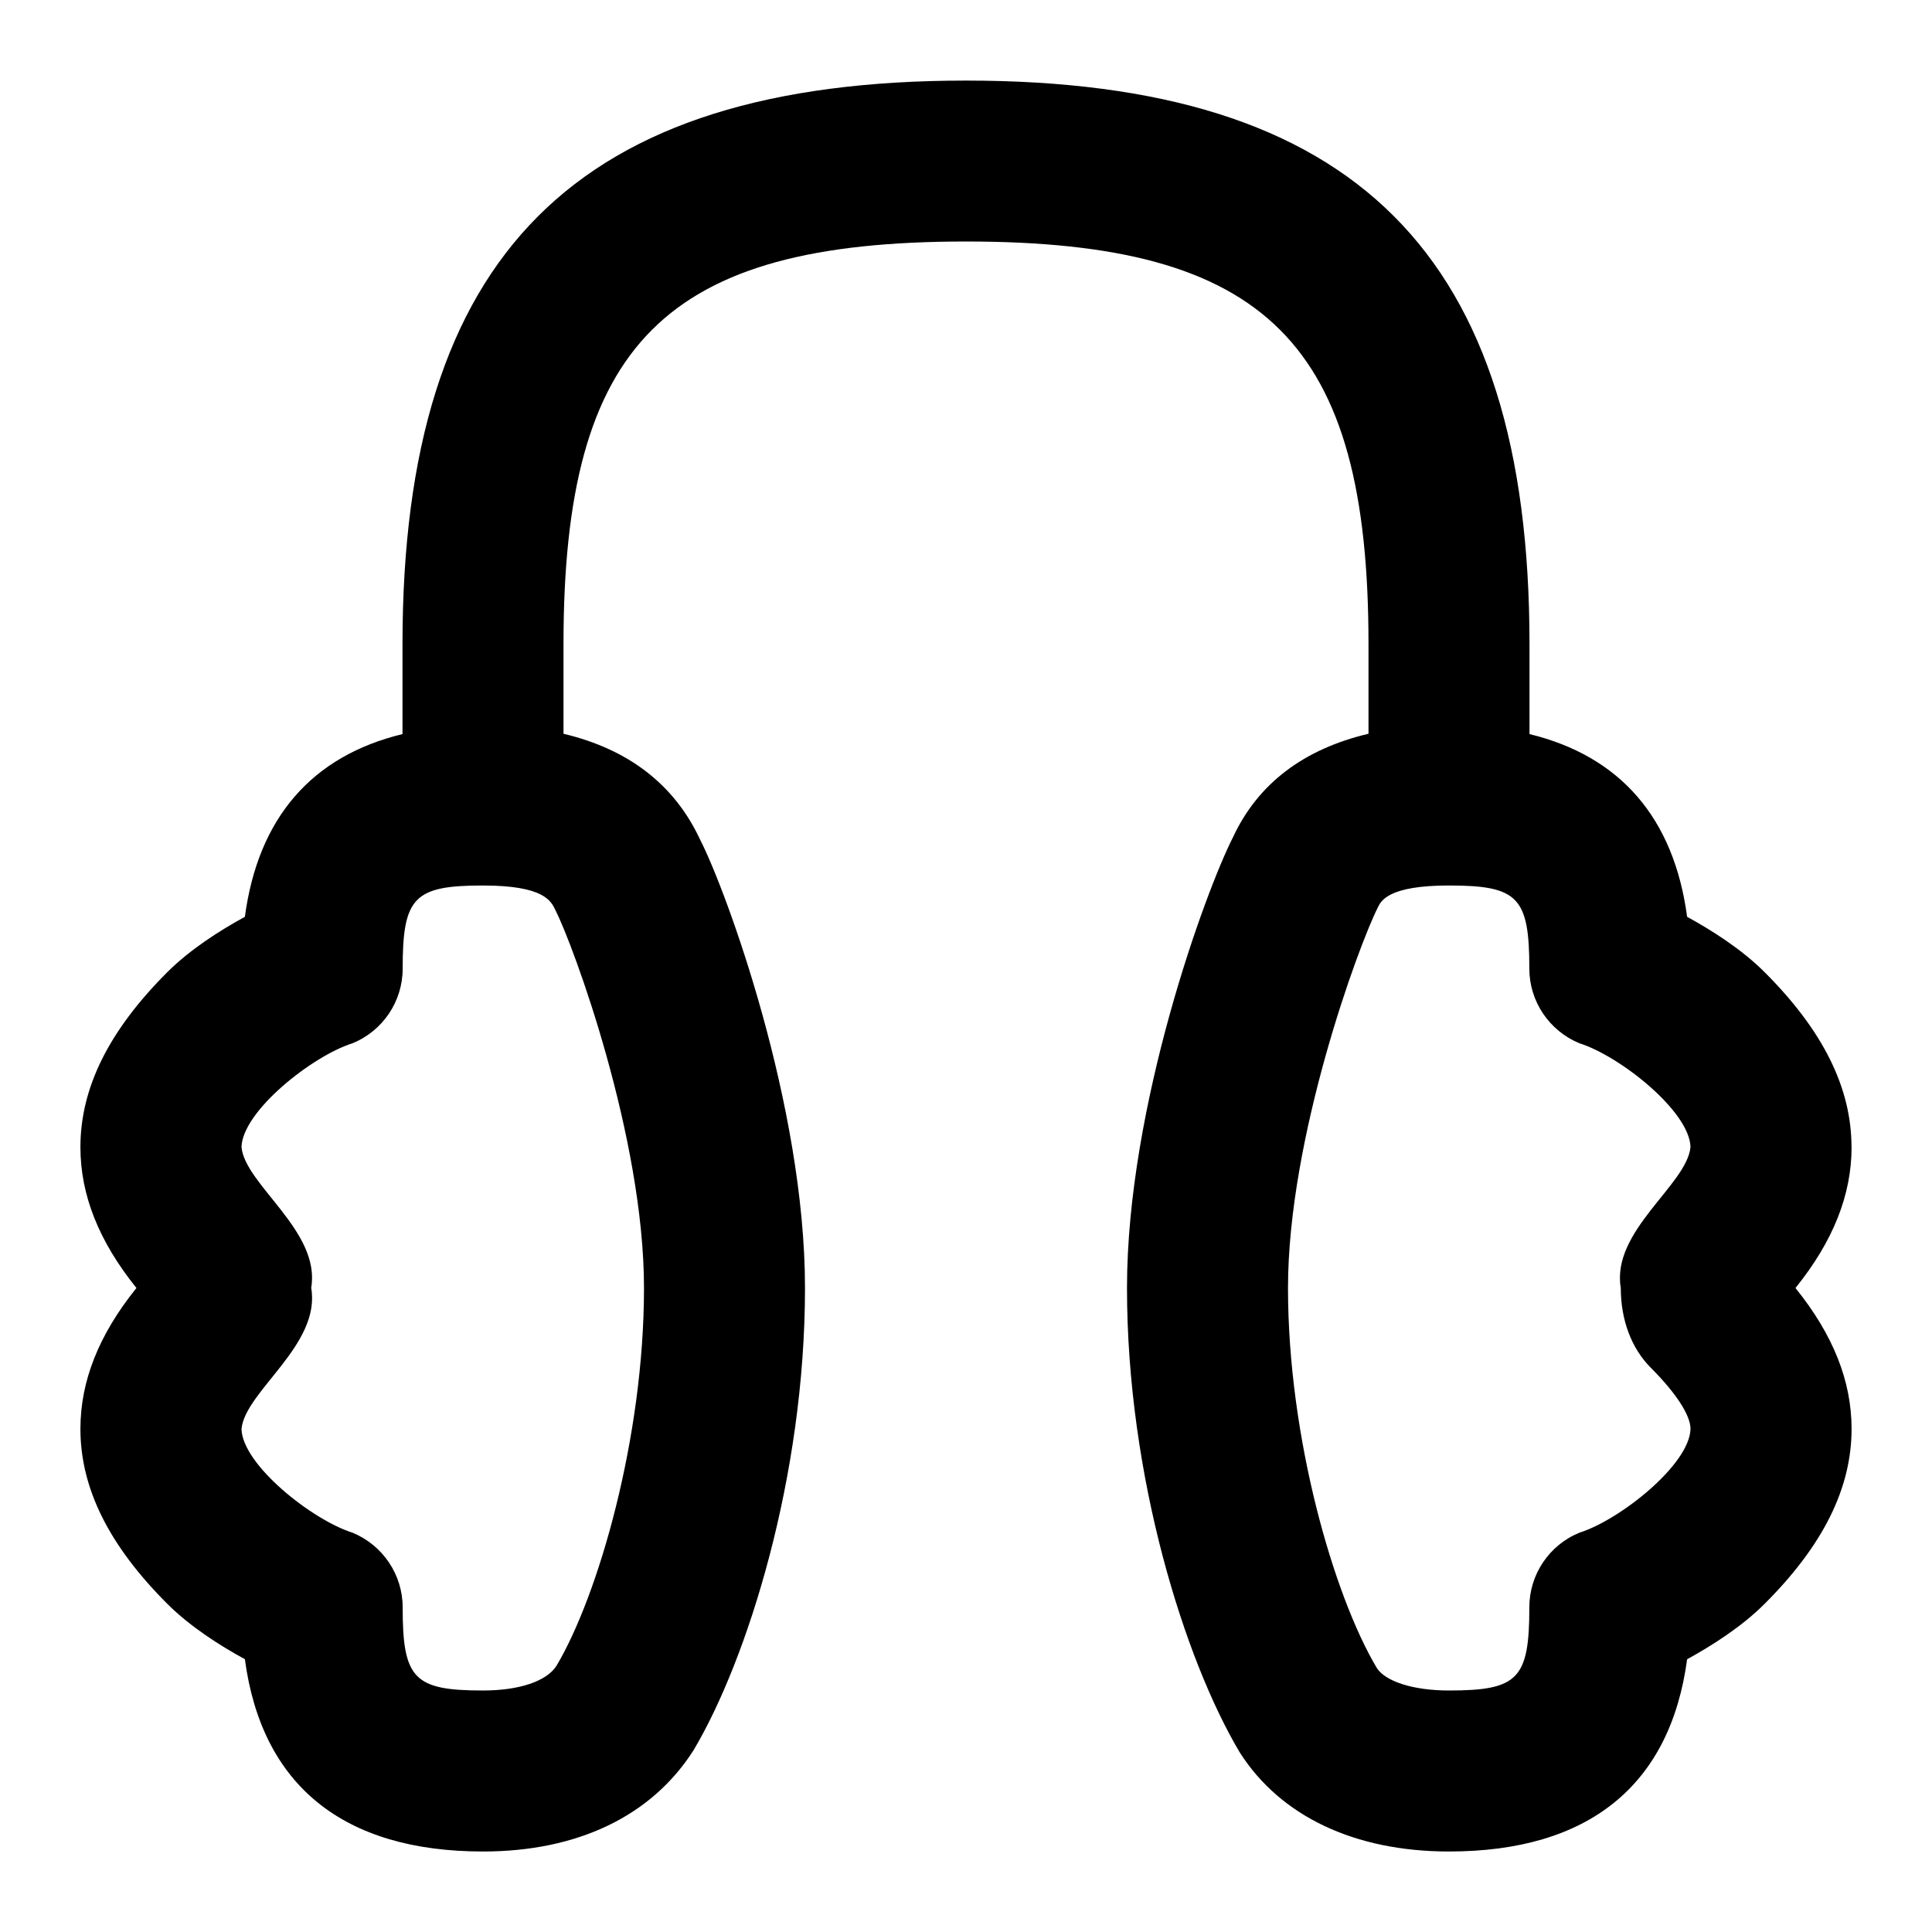 <svg id="Layer_1" viewBox="0 0 24 24" xmlns="http://www.w3.org/2000/svg" data-name="Layer 1"><path d="m23 14.25c0-.736-.353-1.447-1.078-2.172-.285-.285-.656-.521-.964-.689-.165-1.233-.835-1.997-1.958-2.27v-1.118c0-4.841-2.159-7-7-7s-7 2.159-7 7v1.118c-1.122.272-1.793 1.036-1.958 2.27-.308.168-.68.404-.965.689-.725.725-1.078 1.436-1.078 2.172 0 .594.229 1.17.696 1.75-.468.581-.696 1.157-.696 1.75 0 .736.353 1.447 1.078 2.172.285.285.656.521.965.689.209 1.566 1.221 2.389 2.958 2.389 1.171 0 2.094-.438 2.616-1.259.667-1.121 1.384-3.396 1.384-5.741 0-2.271-.979-4.937-1.302-5.568-.321-.69-.895-1.126-1.698-1.317v-1.115c0-3.738 1.262-5 5-5s5 1.262 5 5v1.115c-.802.189-1.373.618-1.683 1.285-.338.663-1.317 3.33-1.317 5.6 0 2.346.717 4.62 1.4 5.768.506.795 1.429 1.232 2.6 1.232 1.736 0 2.748-.822 2.958-2.388.308-.169.68-.405.964-.69.726-.725 1.079-1.436 1.079-2.172 0-.594-.229-1.17-.697-1.75.468-.58.697-1.157.697-1.75zm-16.087 6.443c-.122.192-.463.307-.913.307-.858 0-.998-.145-.998-1.034 0-.405-.247-.771-.622-.926-.501-.157-1.37-.844-1.38-1.29.047-.471.988-1.043.866-1.752.12-.704-.821-1.279-.866-1.748.011-.446.878-1.132 1.378-1.29.377-.153.624-.52.624-.926 0-.889.14-1.034.998-1.034.757 0 .846.192.9.307.224.44 1.1 2.821 1.1 4.693 0 1.86-.568 3.82-1.087 4.693zm13.595-3.701c.312.312.492.589.492.758-.01.444-.879 1.132-1.378 1.289-.377.153-.624.52-.624.927 0 .89-.14 1.034-.998 1.034-.449 0-.791-.114-.897-.28-.535-.899-1.103-2.859-1.103-4.72 0-1.872.876-4.253 1.115-4.725.039-.083.128-.275.885-.275.858 0 .998.145.998 1.034 0 .405.247.771.622.926.501.157 1.37.845 1.38 1.29-.046.47-.987 1.043-.866 1.75 0 .398.133.751.374.992z"/></svg>